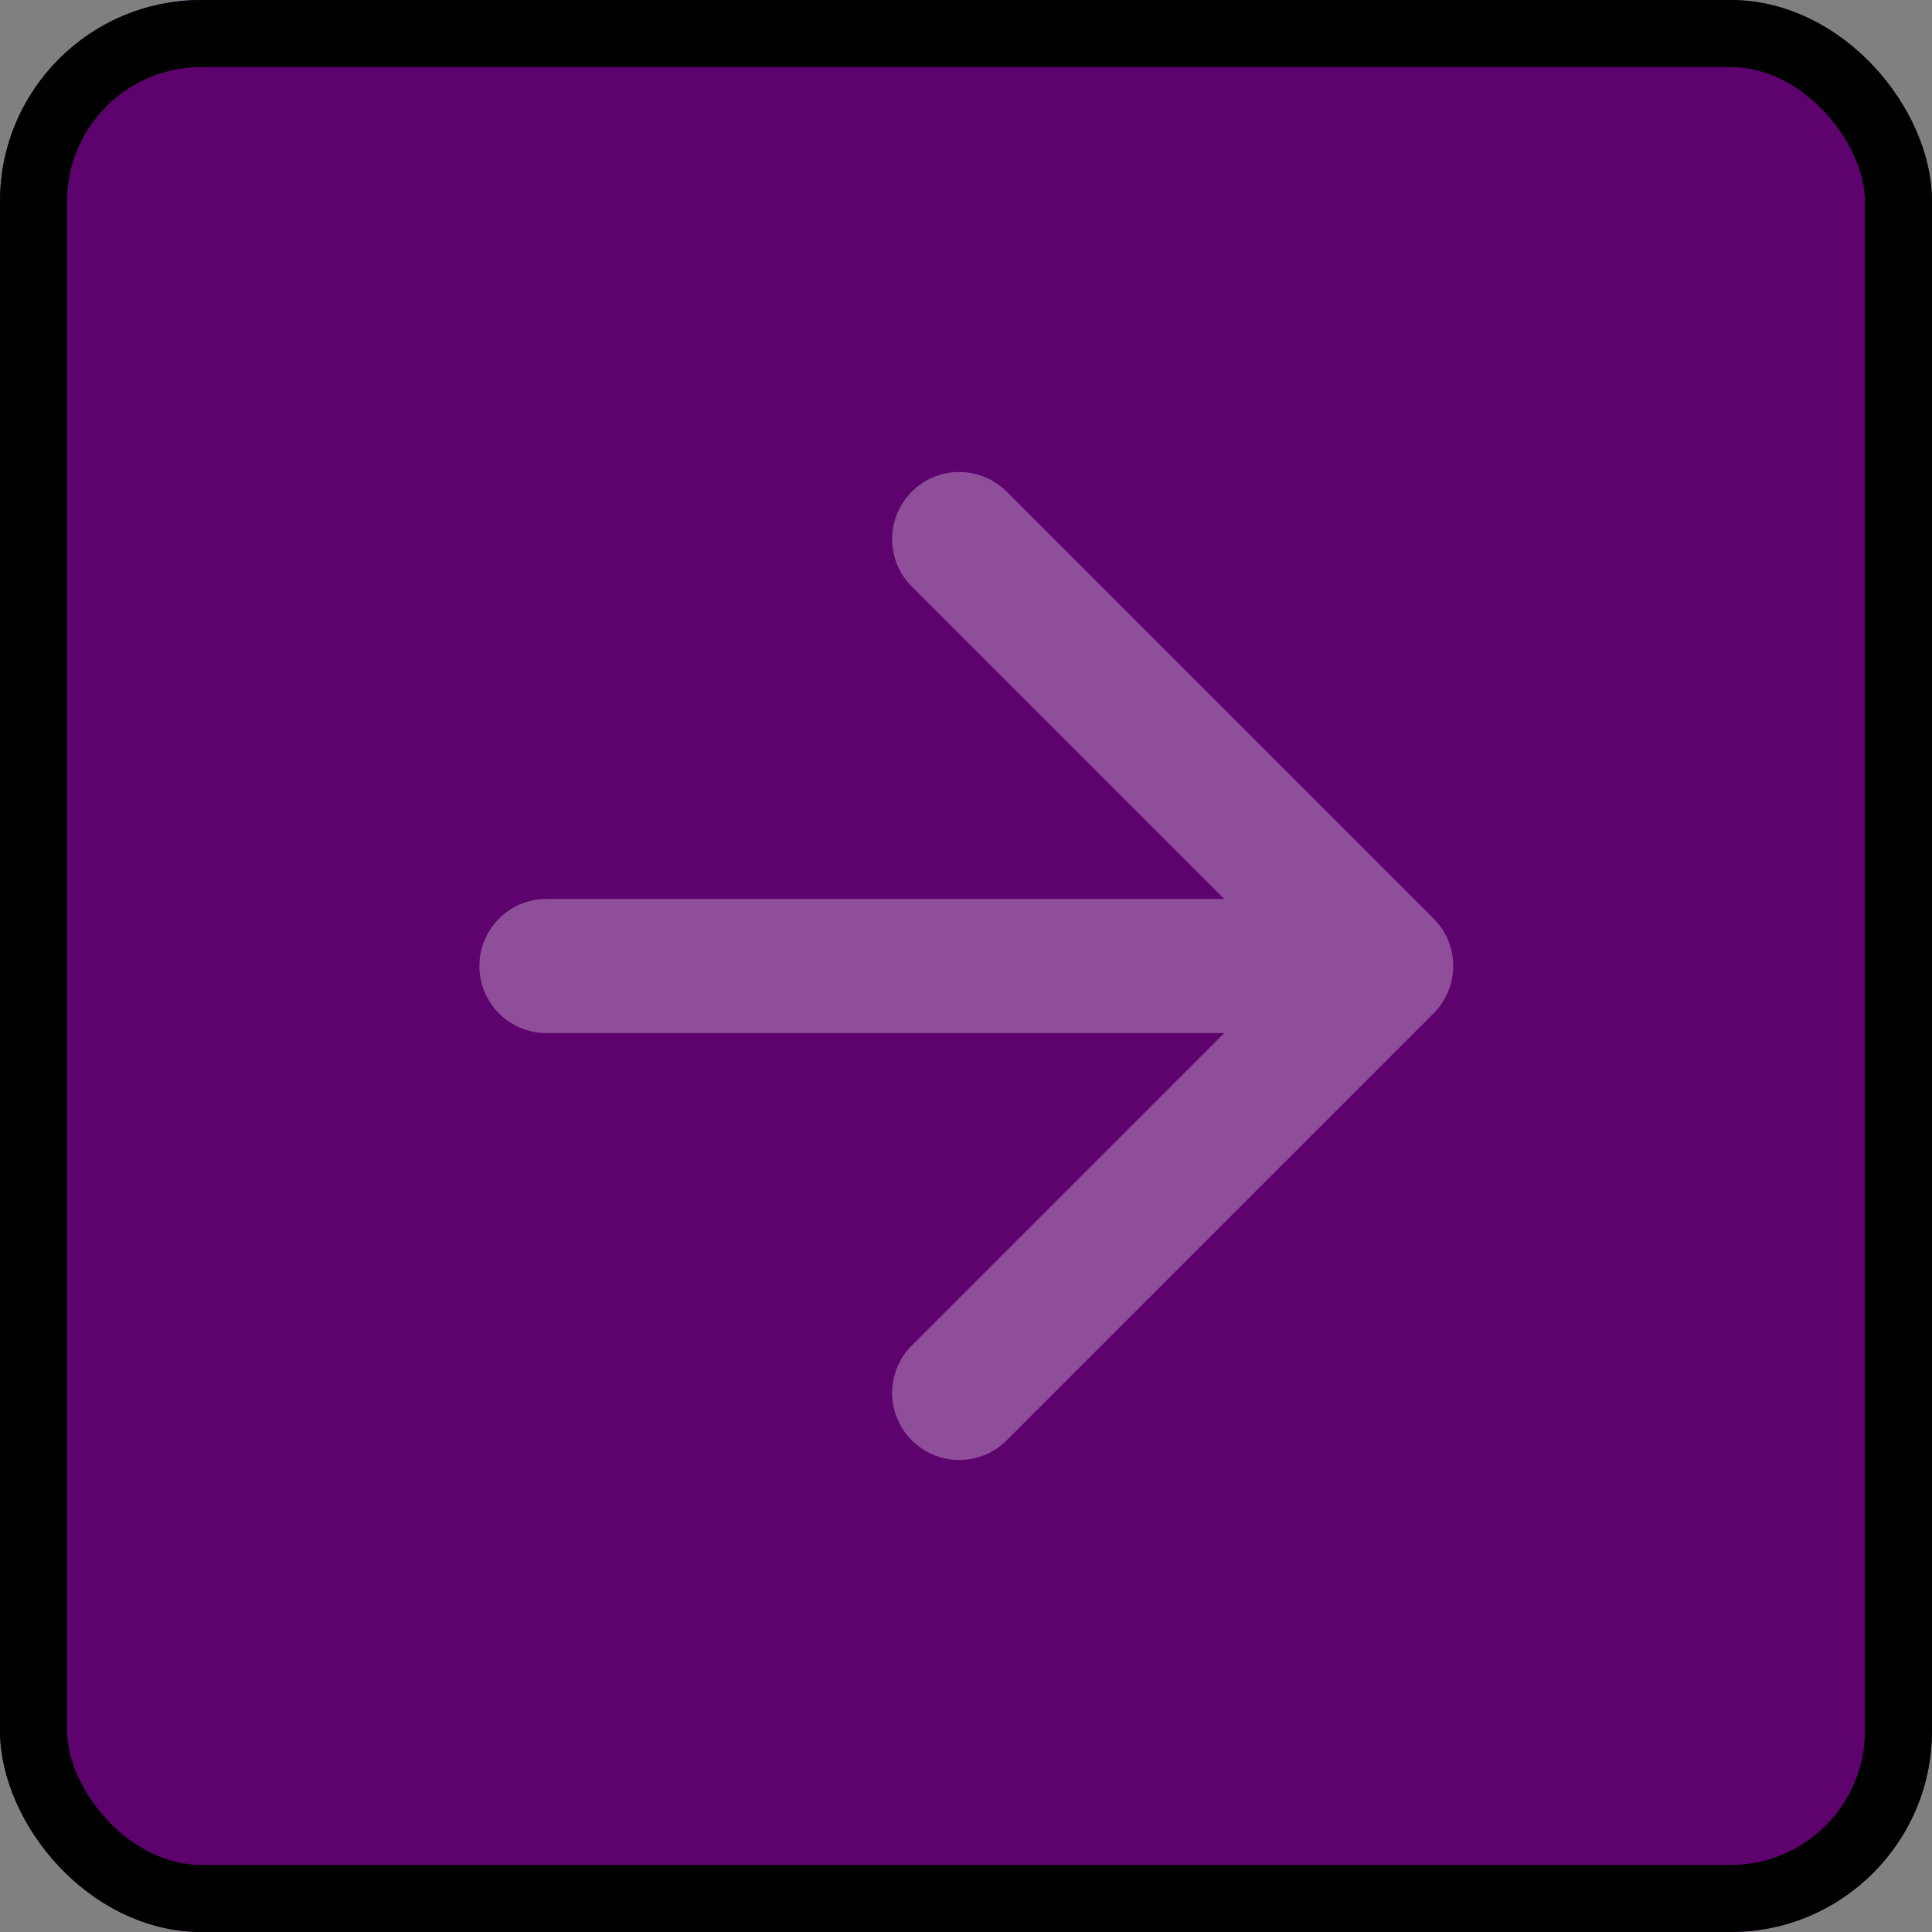 <svg width="144" height="144" viewBox="0 0 144 144" fill="none" xmlns="http://www.w3.org/2000/svg">
<rect x="0" y="0" width="144" height="144" fill="#808080" stroke="none"/>
<g clip-path="url(#clip0_726_141)">
<rect width="144" height="144" fill="#5E036E"/>
<path opacity="0.3" d="M106.851 68.465C108.803 70.417 108.803 73.583 106.851 75.535L75.031 107.355C73.078 109.308 69.913 109.308 67.96 107.355C66.007 105.403 66.007 102.237 67.96 100.284L96.244 72L67.96 43.716C66.007 41.763 66.007 38.597 67.96 36.645C69.913 34.692 73.078 34.692 75.031 36.645L106.851 68.465ZM40.731 77C37.969 77 35.731 74.761 35.731 72C35.731 69.239 37.969 67 40.731 67V77ZM103.315 77H40.731V67H103.315V77Z" fill="white"/>
</g>
<rect x="2.5" y="2.5" width="139" height="139" rx="12.5" stroke="black" stroke-width="5"/>
<defs>
<clipPath id="clip0_726_141">
<rect width="144" height="144" rx="15" fill="white"/>
</clipPath>
</defs>
</svg>
